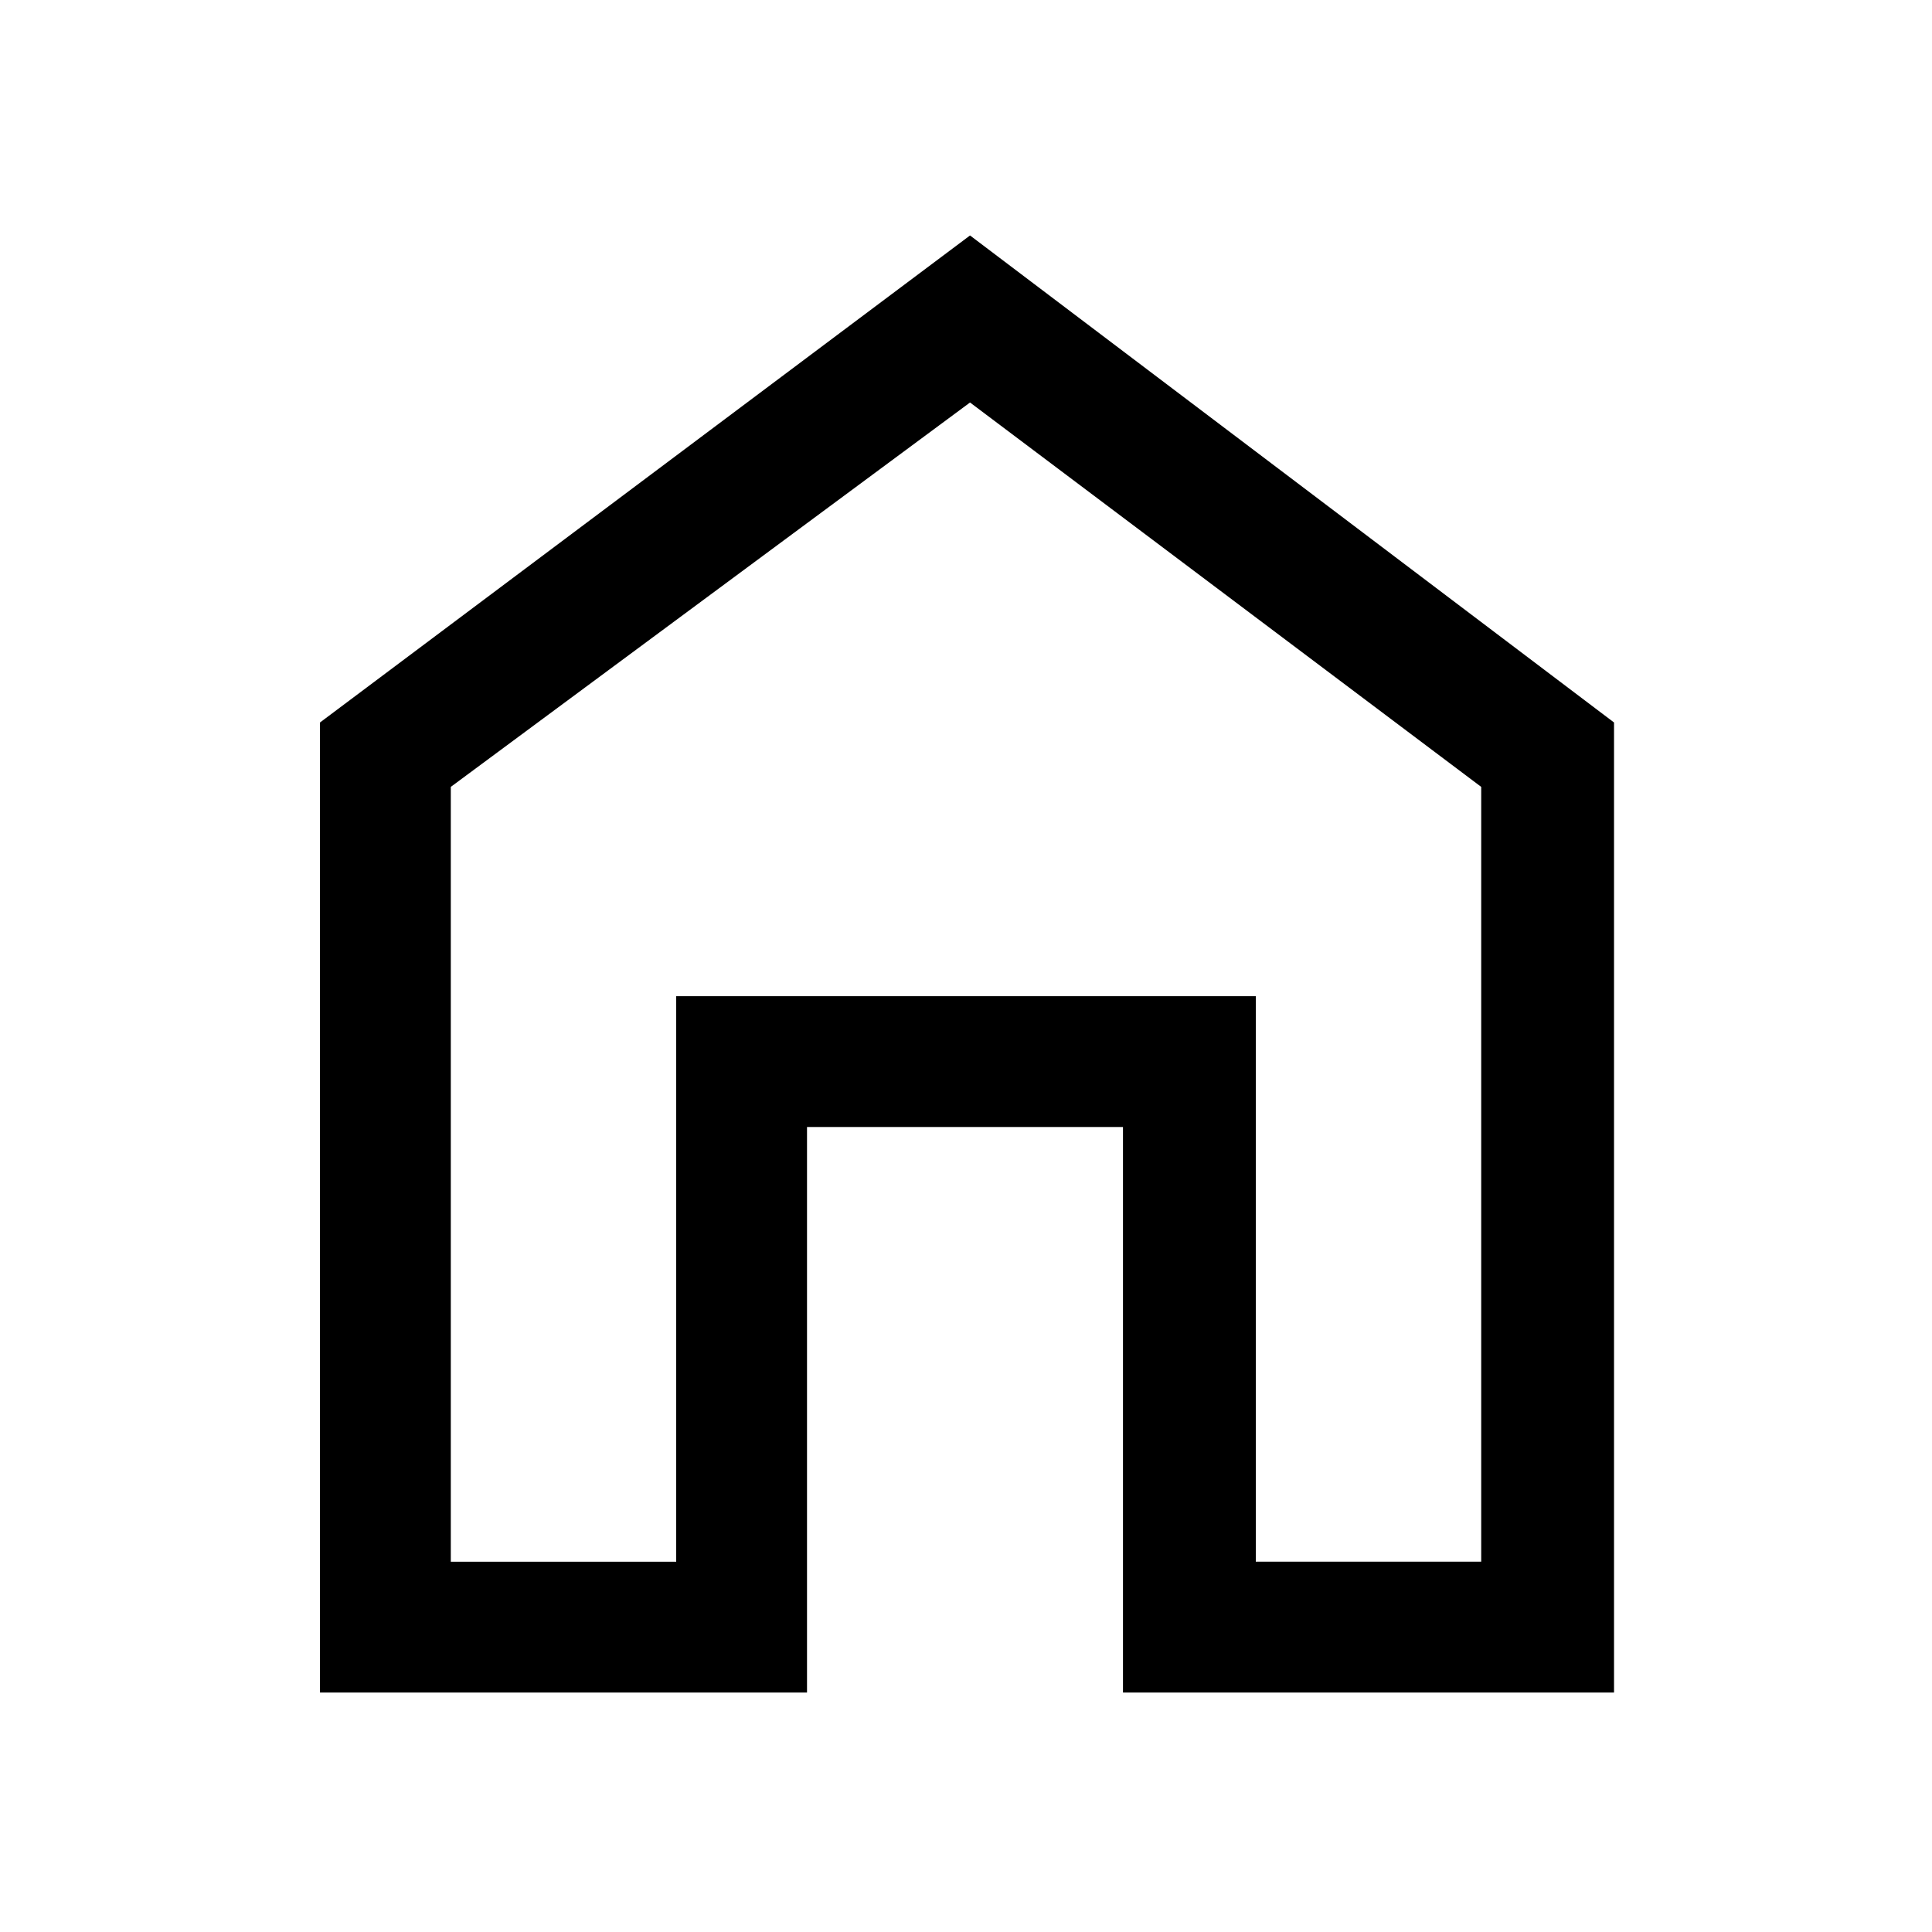 <svg xmlns="http://www.w3.org/2000/svg" height="48" width="48"><path d="M7.95 42.05v-24.1L24.1 5.85l16 12.1v24.1H27.9V28h-7.85v14.05Zm3.25-3.25h5.6V24.75h14.4V38.8h5.6V19.55L24.1 10l-12.9 9.55ZM24 24.35Z"/></svg>